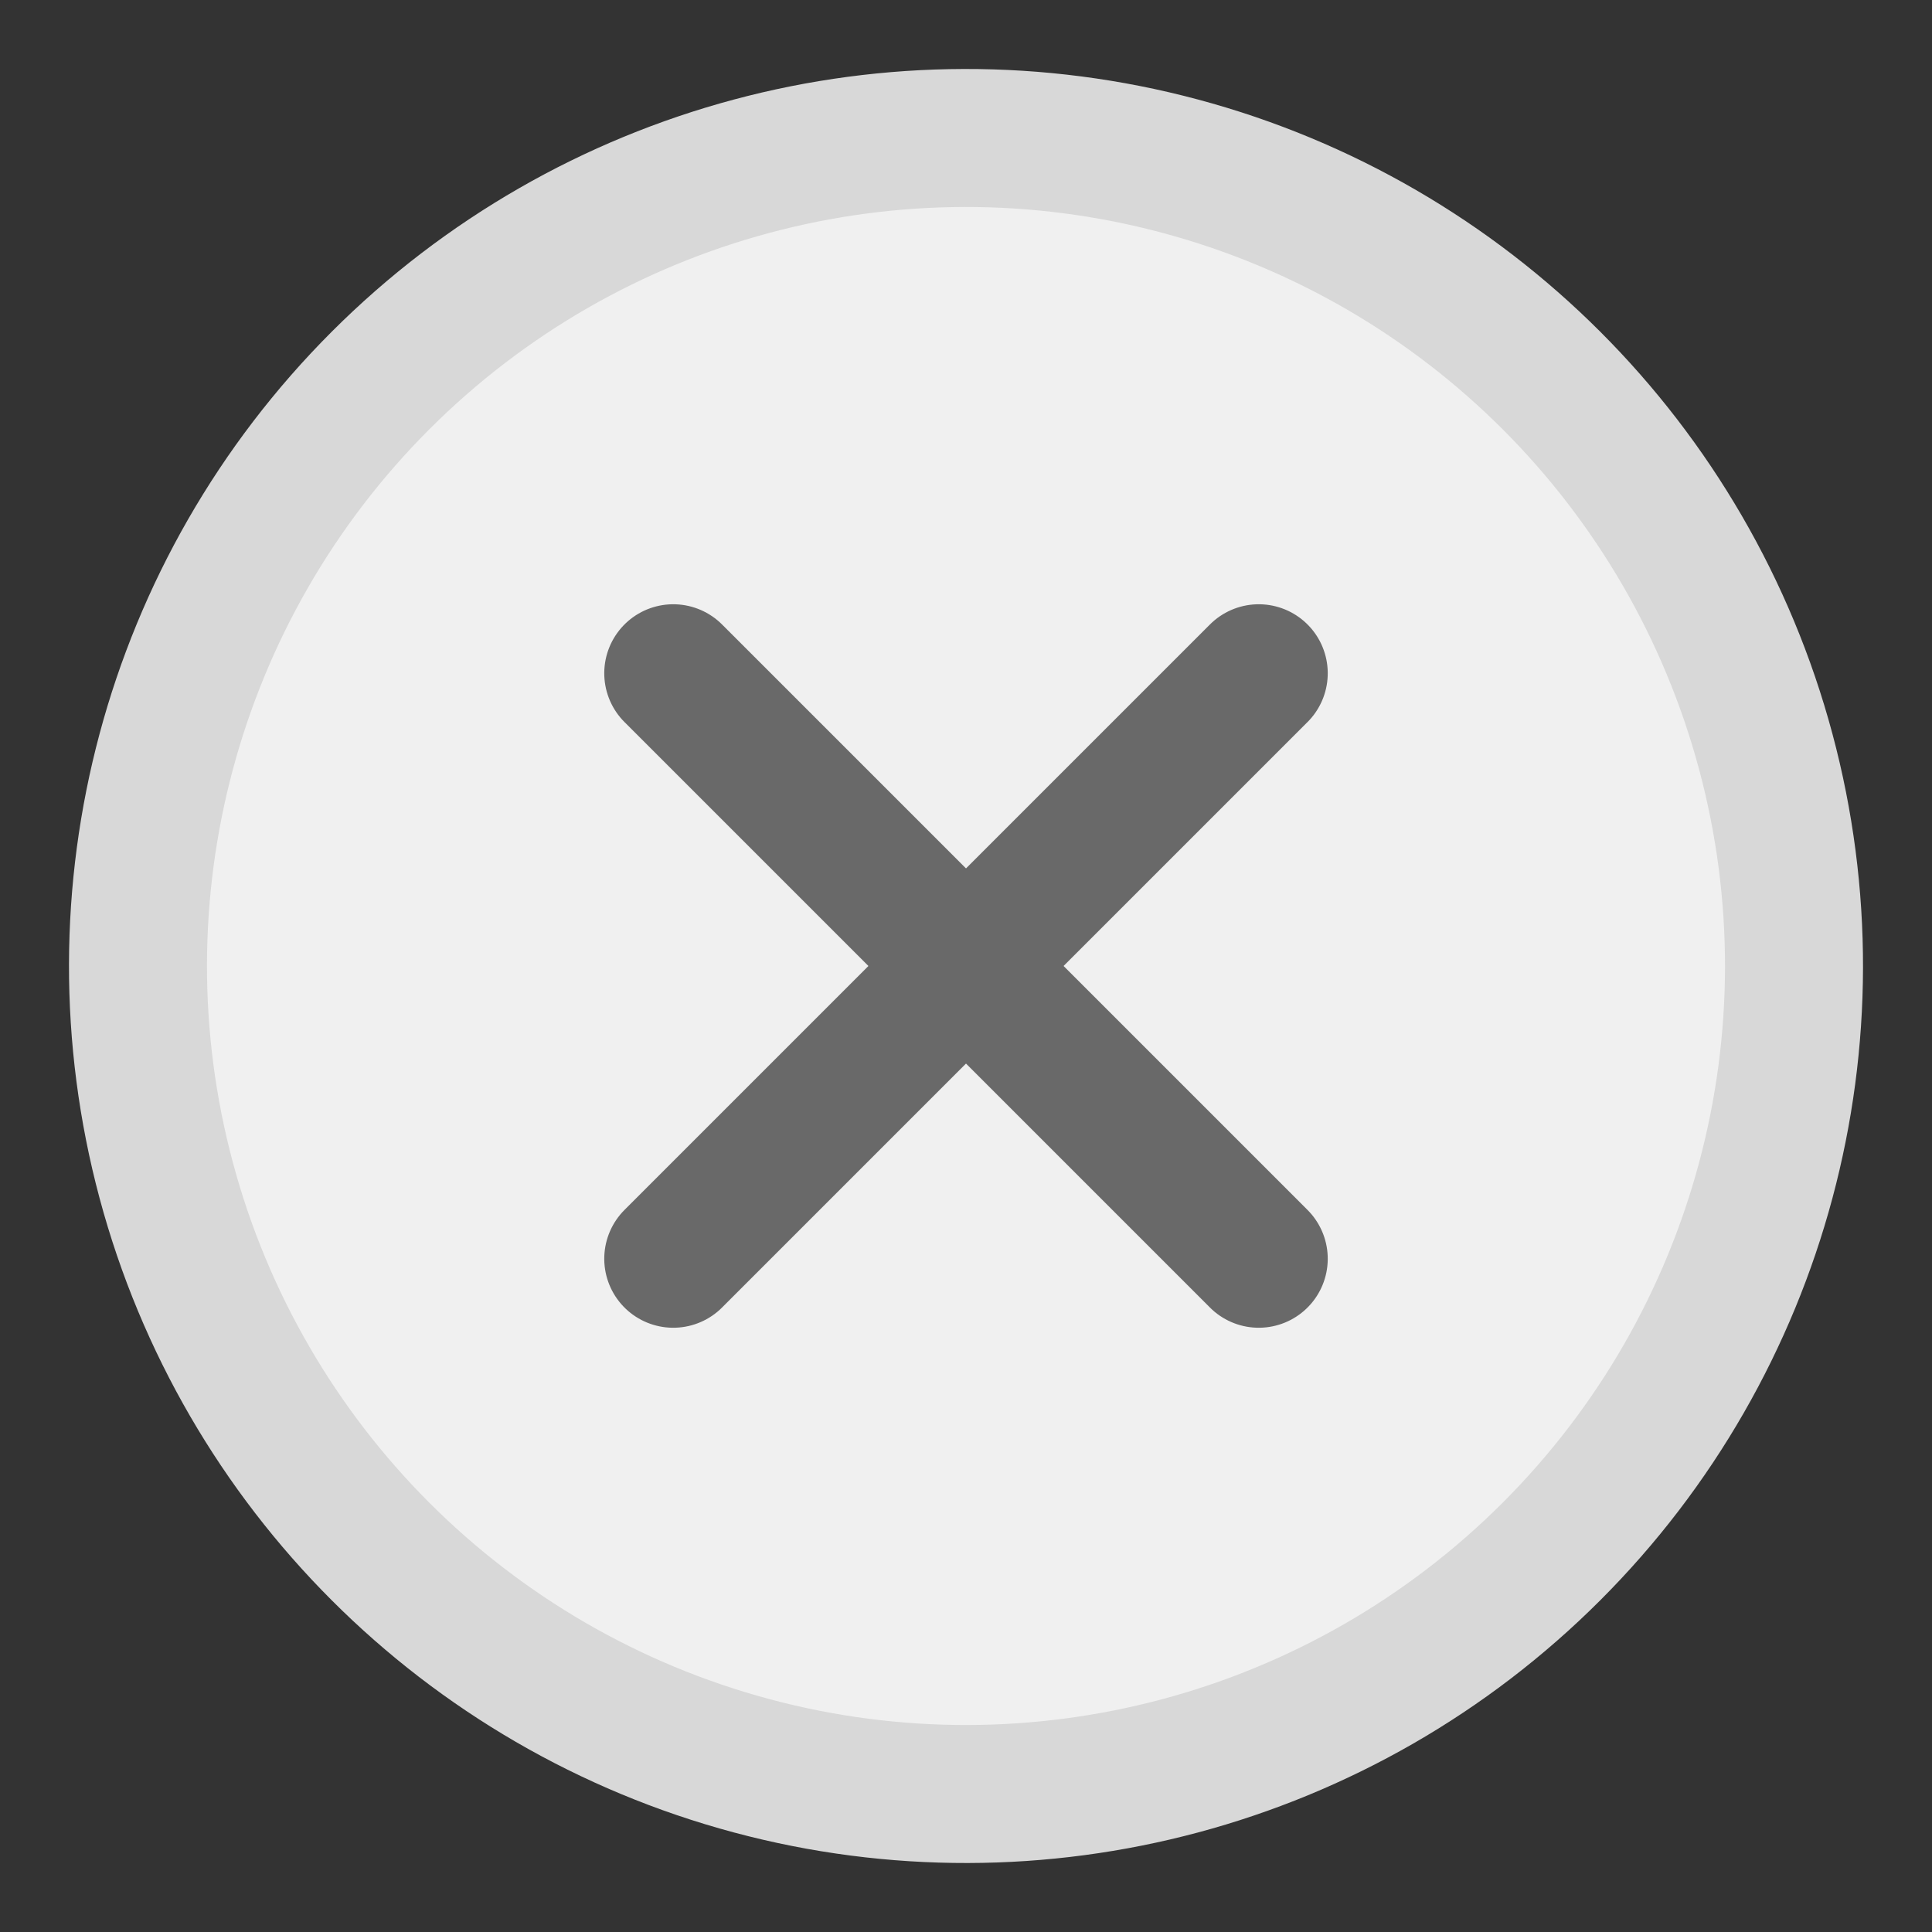 <?xml version="1.0" encoding="UTF-8"?>
<svg width="14px" height="14px" viewBox="0 0 14 14" version="1.1" xmlns="http://www.w3.org/2000/svg" xmlns:xlink="http://www.w3.org/1999/xlink">
    <rect x="0" y="0" width="14" height="14" fill="#333333" stroke="none"/>
    <!-- Generator: Sketch 57.1 (83088) - https://sketch.com -->
    <title>ic_add_social</title>
    <desc>Created with Sketch.</desc>
    <g id="Page-1" stroke="none" stroke-width="1" fill="none" fill-rule="evenodd">
        <g id="Desktop" transform="translate(-493, -78)">
            <g id="ic_add_social" transform="translate(500, 85) rotate(45) translate(-500, -85) translate(494, 79)">
                <circle id="Oval" stroke="#D8D8D8" fill="#F0F0F0" cx="6" cy="6" r="6"></circle>
                <g id="Group-7" transform="translate(2.5, 3)" stroke="#696969" stroke-linecap="round" stroke-linejoin="round">
                    <path d="M3.5,0 L3.5,6" id="Line-4"></path>
                    <path d="M3.5,0 L3.5,6" id="Line-4" transform="translate(3.5, 3) rotate(-90) translate(-3.5, -3) "></path>
                </g>
            </g>
        </g>
    </g>
</svg>